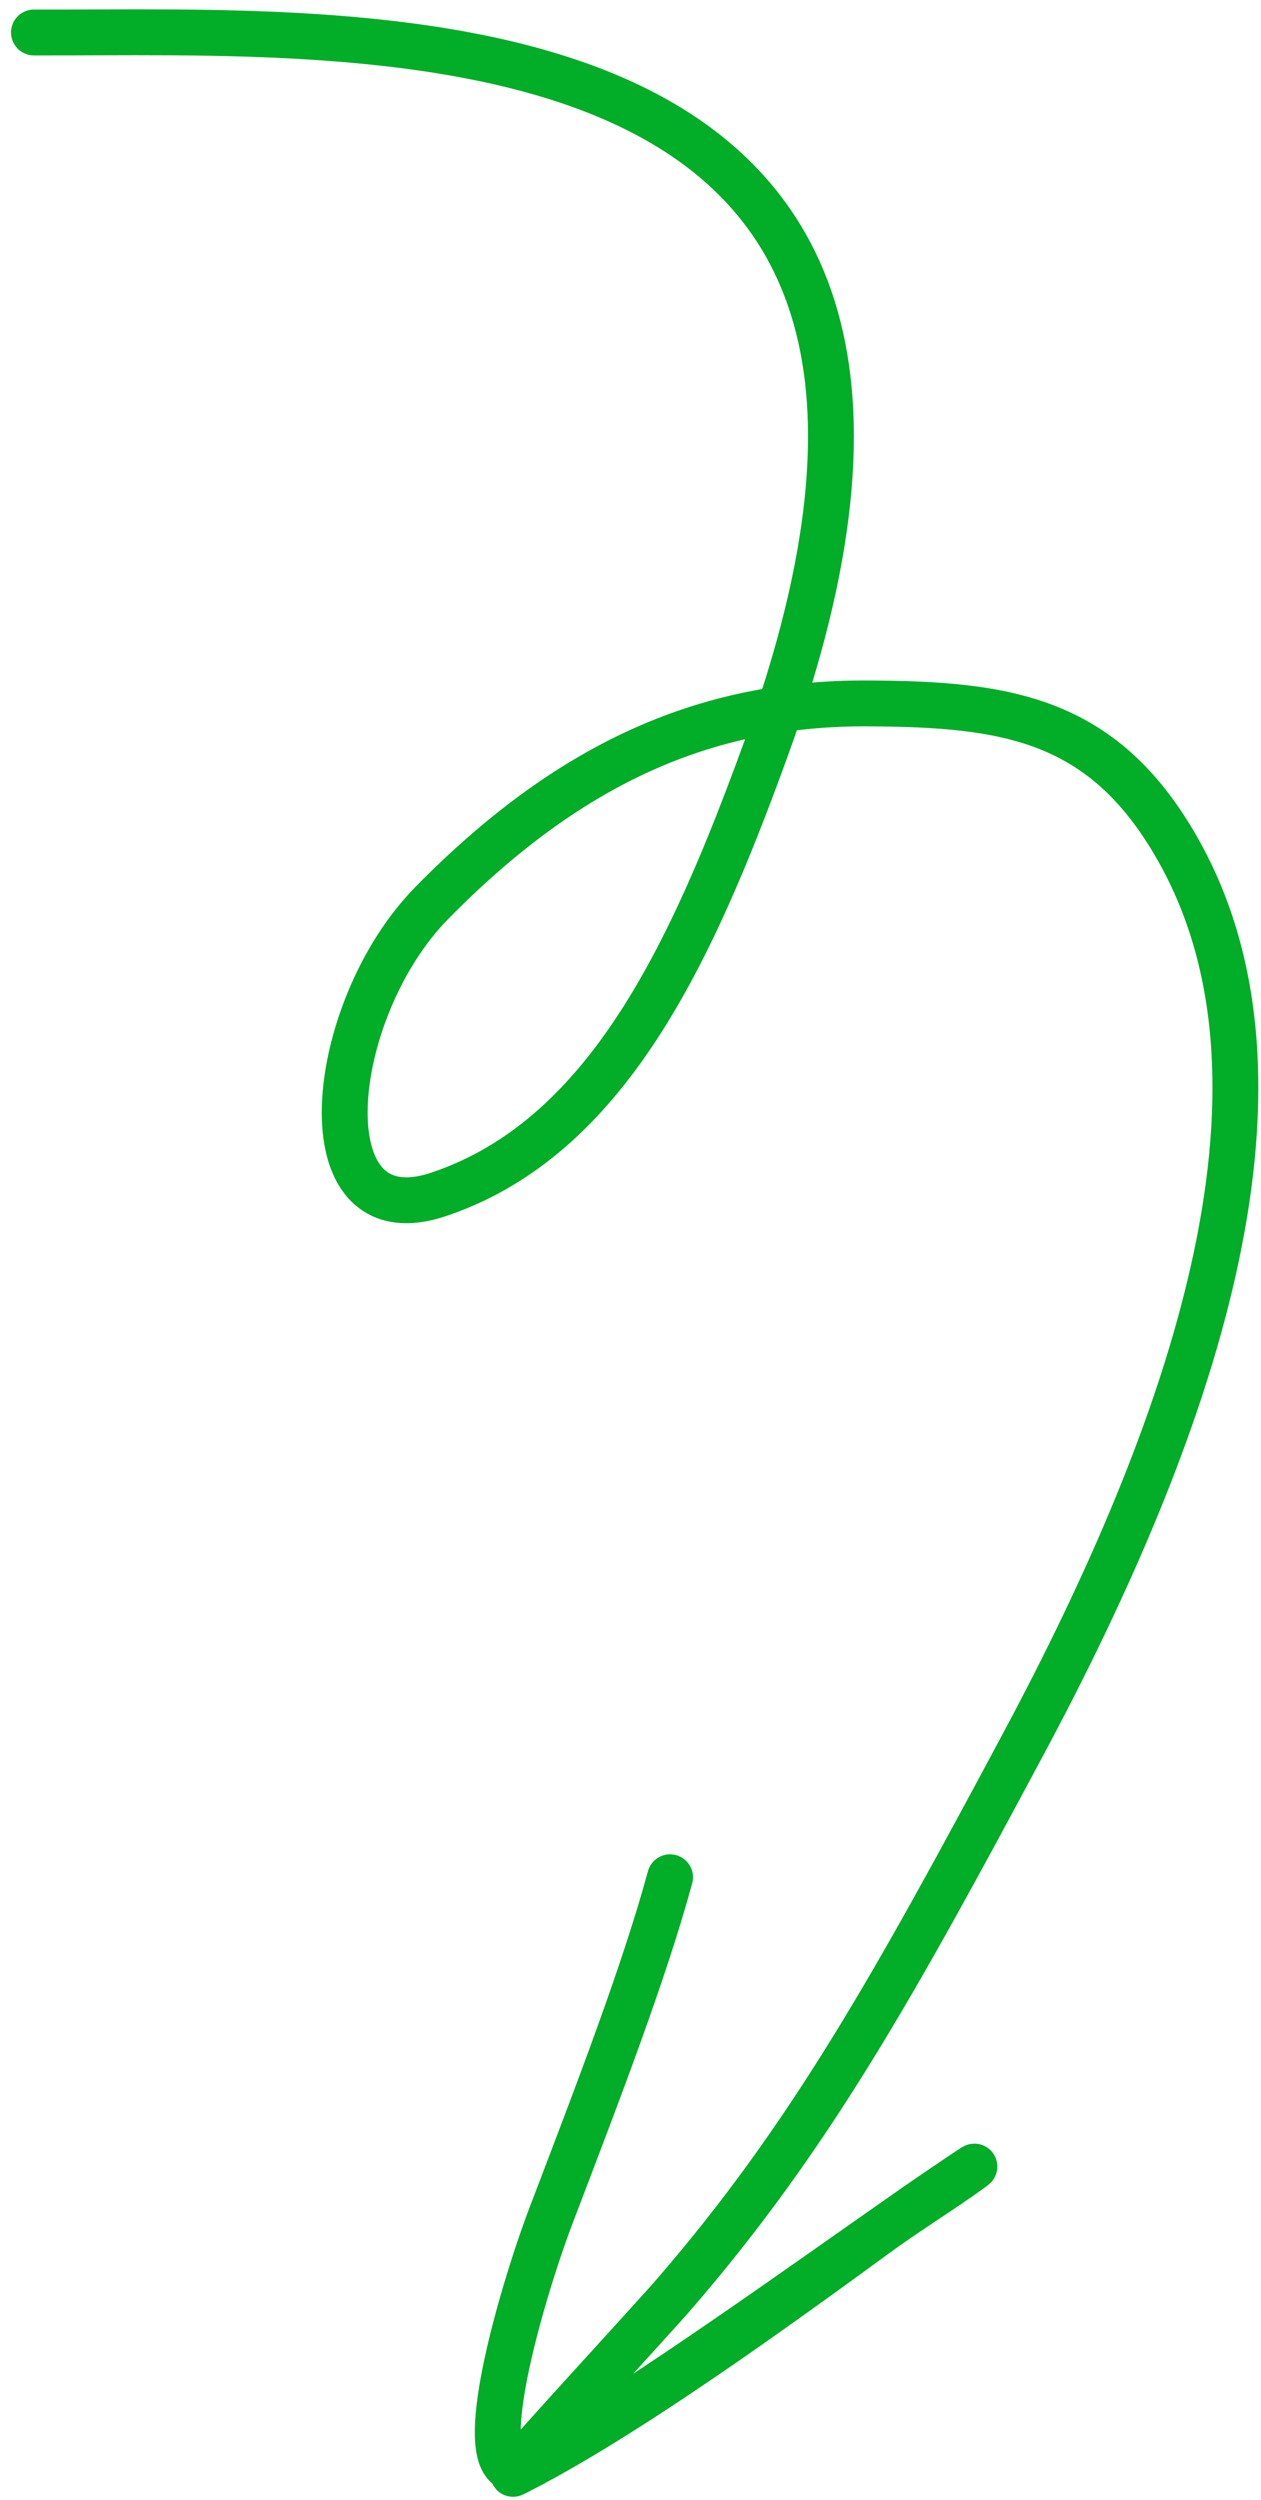 <svg width="110" height="218" viewBox="0 0 110 218" fill="none" xmlns="http://www.w3.org/2000/svg">
<path d="M2.962 2.833C32.209 2.934 90.968 -1.068 66.784 65.403C60.297 83.233 52.88 99.26 38.26 104.16C26.438 108.123 28.463 88.117 37.658 78.756C49.499 66.702 61.393 61.275 75.647 61.343C87.923 61.401 96.474 62.62 102.995 74.519C114.269 95.091 103.888 124.776 89.291 152.046C78.148 172.862 70.693 186.344 58.747 200.136C56.808 202.375 44.231 216.006 44.768 215.737C54.26 210.987 67.725 201.215 77.025 194.42C80.004 192.313 82.228 190.962 84.64 189.217C86.399 187.945 81.224 191.463 80.004 192.313C69.541 199.608 57.24 208.536 46.6 214.786C39.932 218.702 45.403 200.185 48.109 193.105C52.456 181.734 56.228 171.865 58.453 163.711" stroke="#02AD28" stroke-width="4" stroke-linecap="round"/>
</svg>
